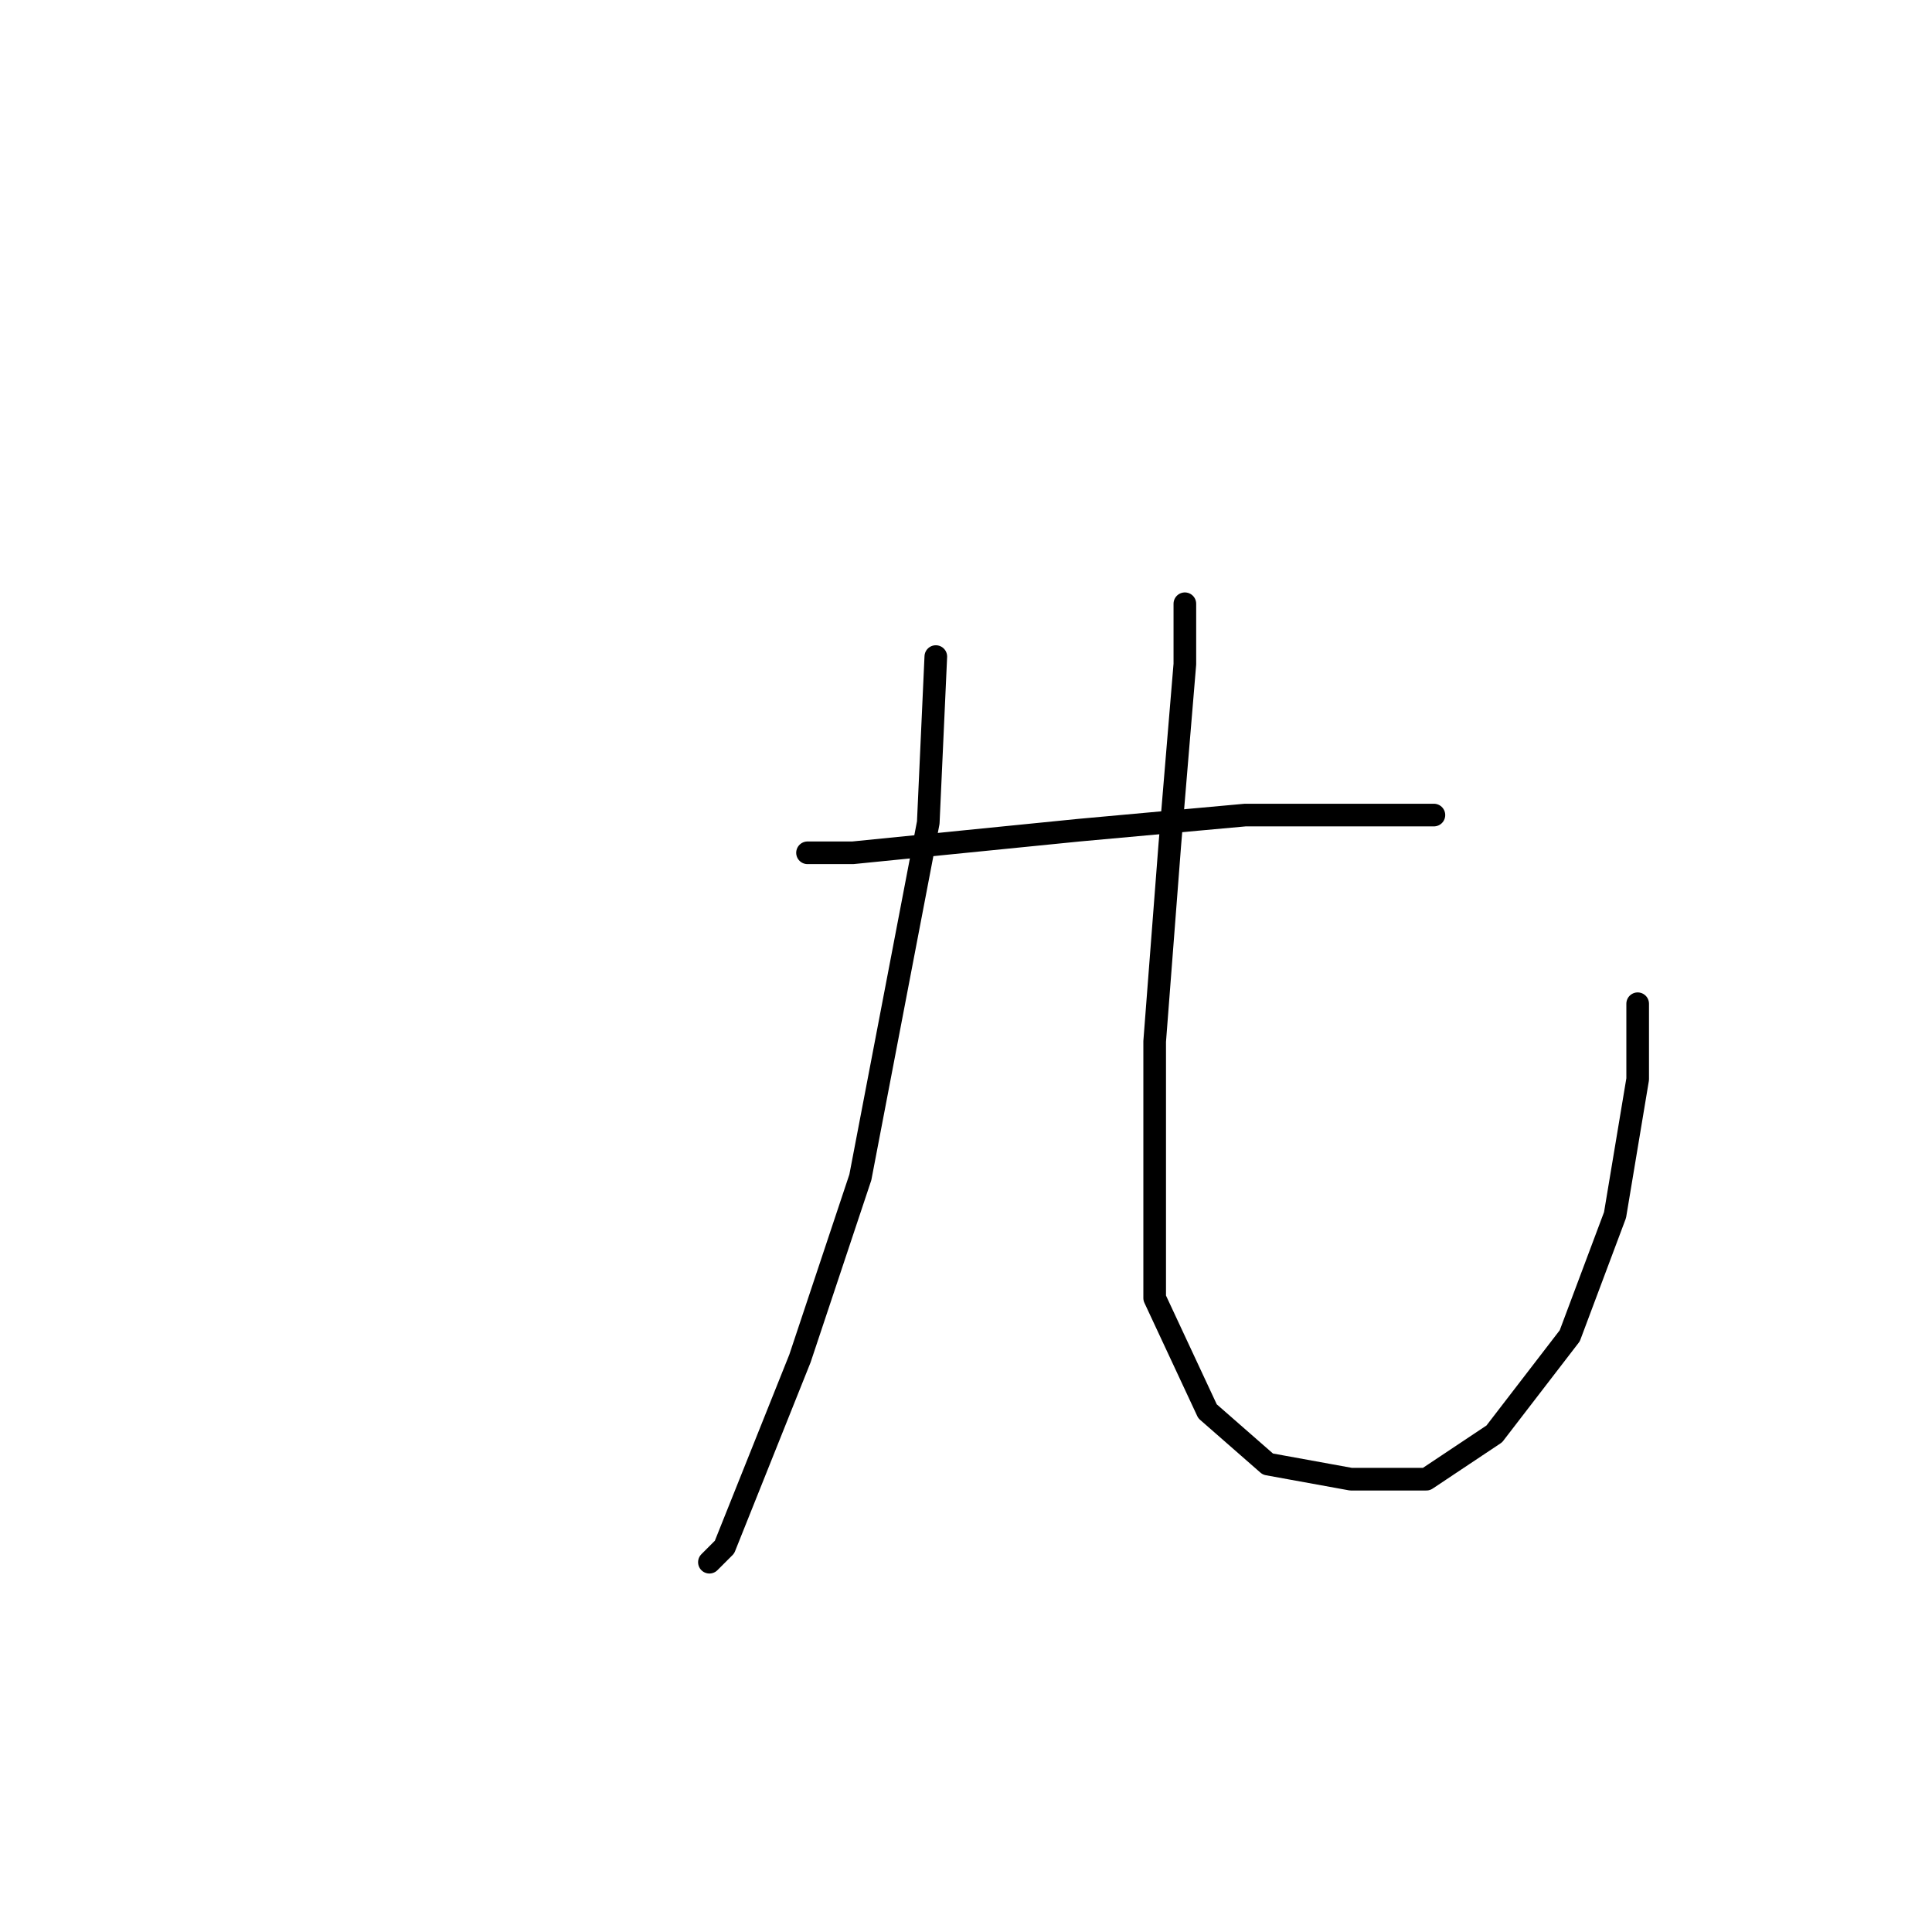 <?xml version="1.0" standalone="no"?>
    <svg width="256" height="256" xmlns="http://www.w3.org/2000/svg" version="1.1">
    <polyline stroke="black" stroke-width="3" stroke-linecap="round" fill="transparent" stroke-linejoin="round" points="124 87 123 109 114 156 106 180 100 195 96 205 94 207 94 207 " />
        <polyline stroke="black" stroke-width="3" stroke-linecap="round" fill="transparent" stroke-linejoin="round" points="157 80 157 88 155 112 153 138 153 152 153 172 160 187 168 194 179 196 189 196 198 190 208 177 214 161 217 143 217 133 217 133 " />
        <polyline stroke="black" stroke-width="3" stroke-linecap="round" fill="transparent" stroke-linejoin="round" points="107 113 113 113 143 110 165 108 176 108 190 108 190 108 " />
        </svg>